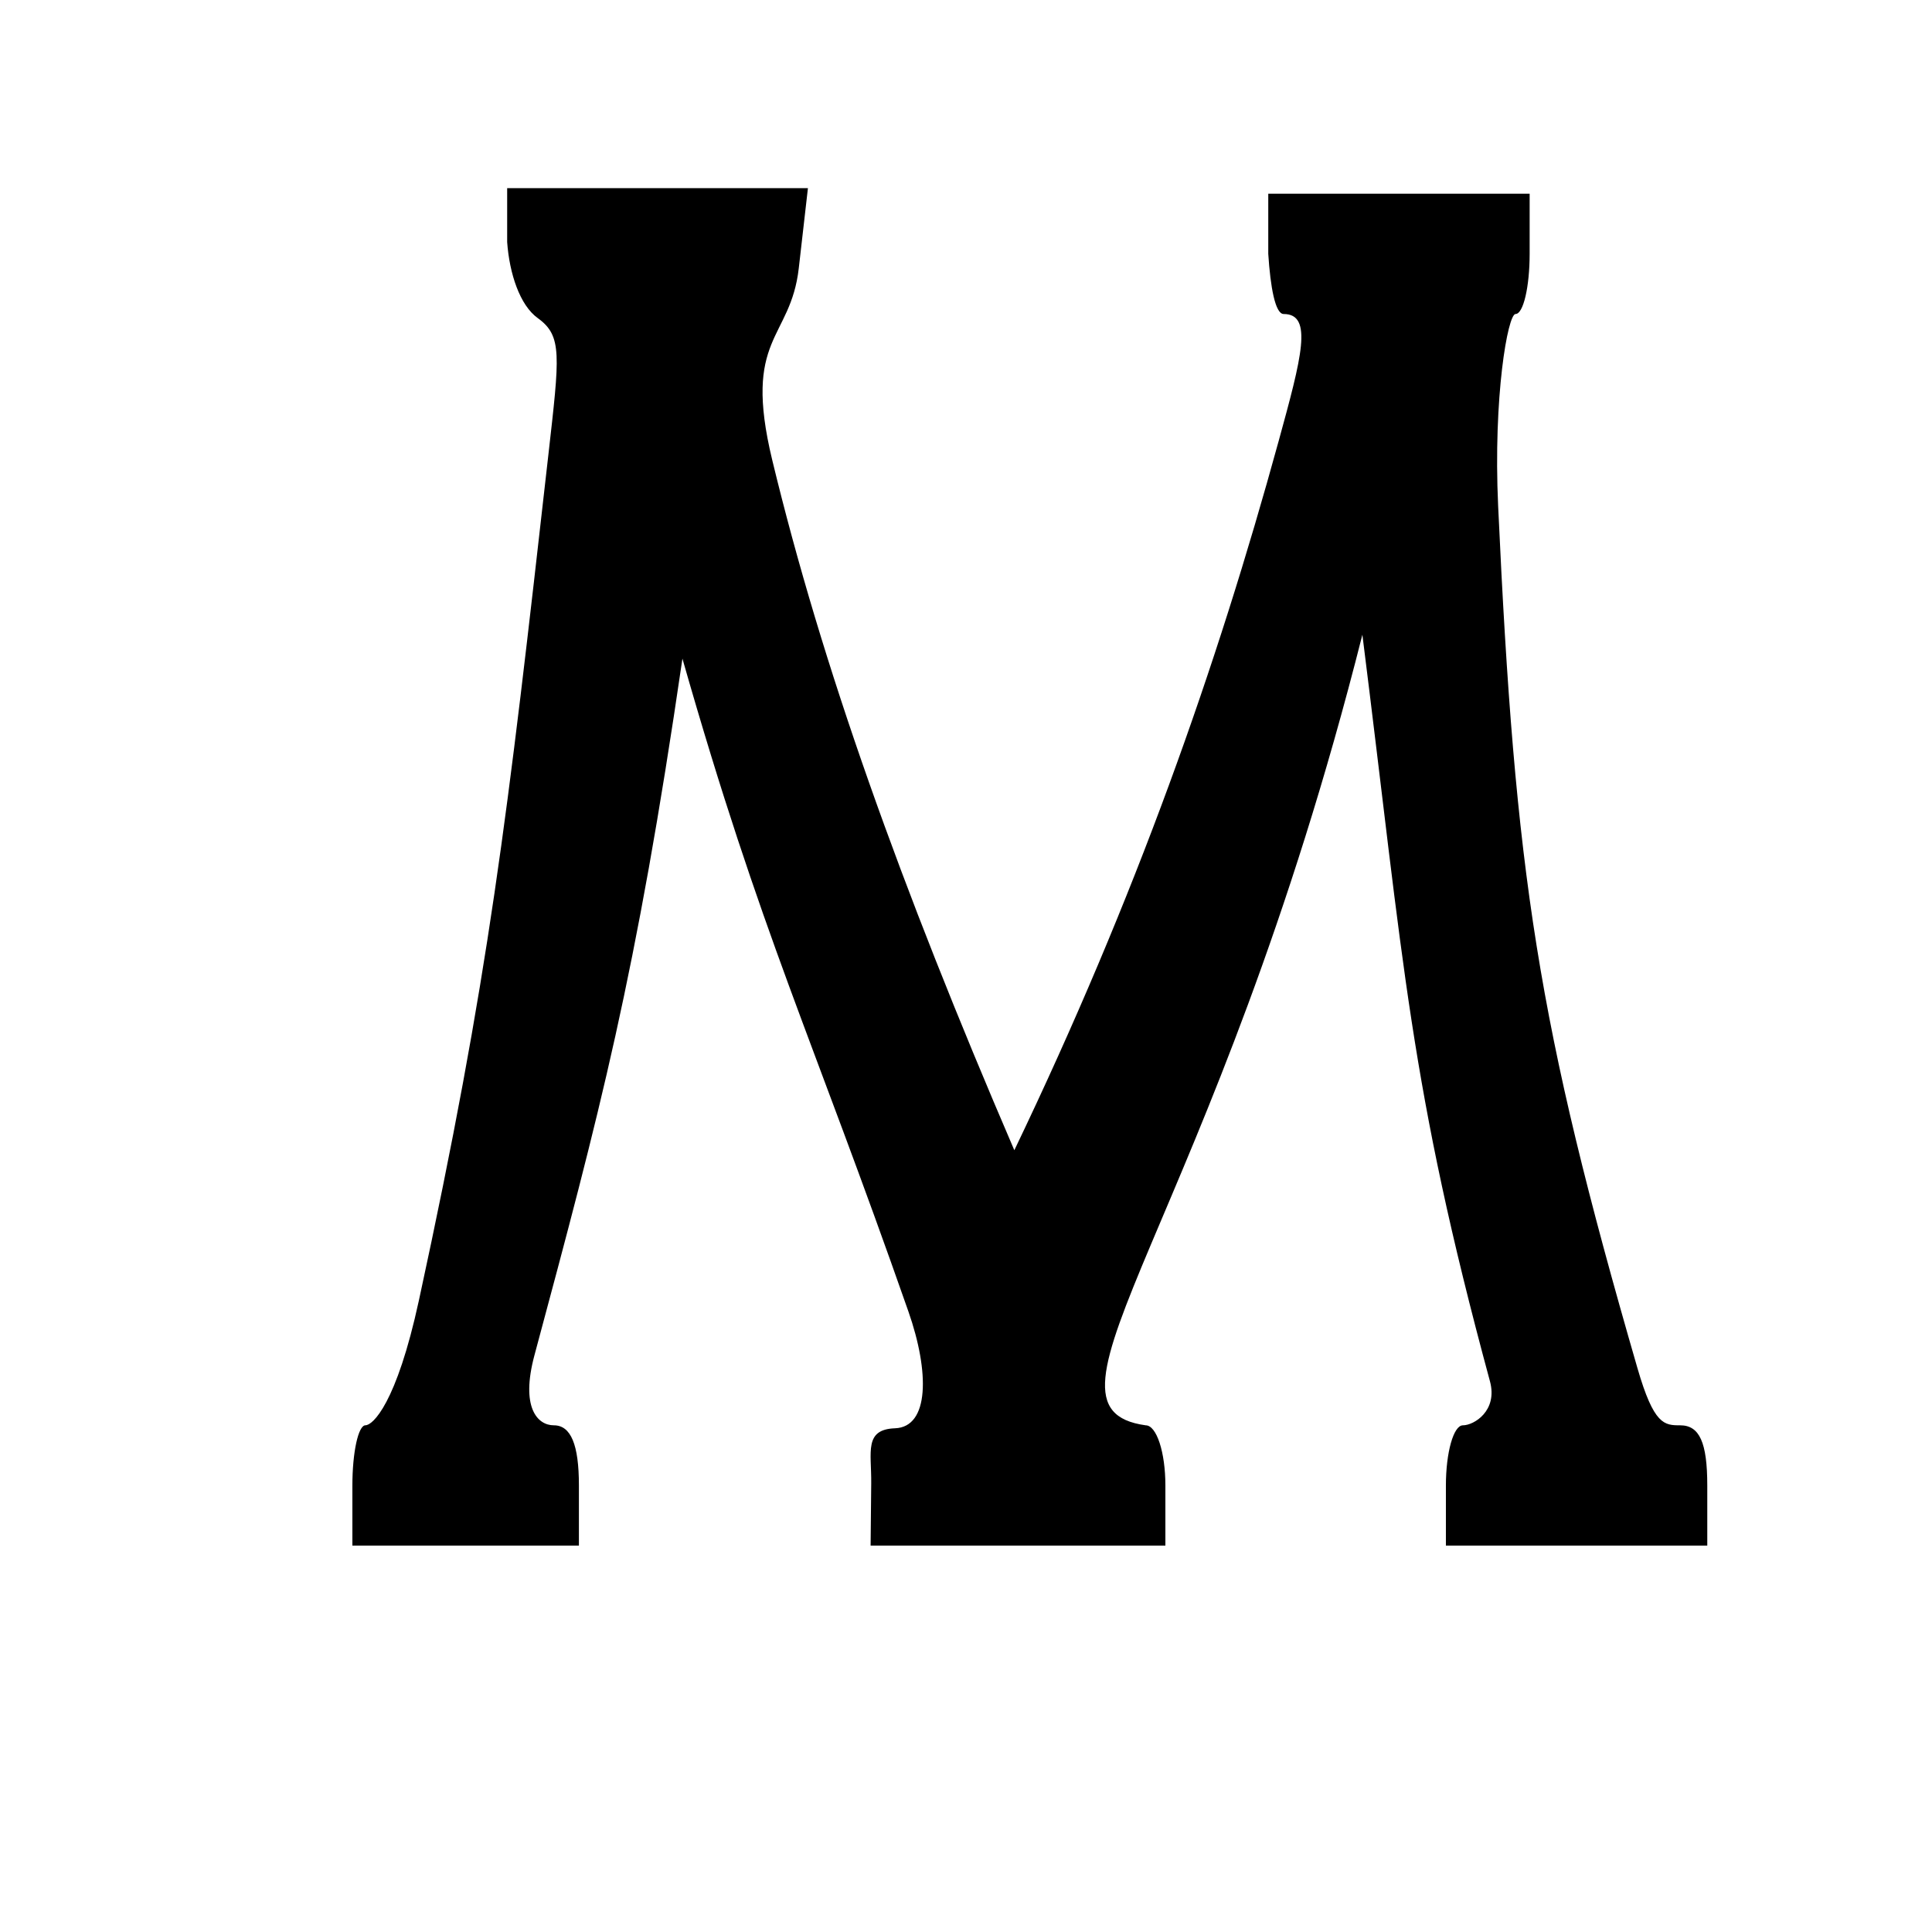 <?xml version="1.0" encoding="UTF-8" standalone="no"?>
<!-- Created with Inkscape (http://www.inkscape.org/) -->

<svg
   xmlns:dc="http://purl.org/dc/elements/1.1/"
   xmlns:cc="http://creativecommons.org/ns#"
   xmlns:rdf="http://www.w3.org/1999/02/22-rdf-syntax-ns#"
   xmlns:svg="http://www.w3.org/2000/svg"
   xmlns="http://www.w3.org/2000/svg"
   xmlns:sodipodi="http://sodipodi.sourceforge.net/DTD/sodipodi-0.dtd"
   xmlns:inkscape="http://www.inkscape.org/namespaces/inkscape"
   width="1000"
   height="1000"
   id="svg14465"
   version="1.1"
   inkscape:version="0.48.3.1 r9886"
   sodipodi:docname="New document 164">
  <defs
     id="defs5498" />
  <sodipodi:namedview
     inkscape:window-height="618"
     inkscape:window-width="641"
     inkscape:pageshadow="2"
     inkscape:pageopacity="0.0"
     borderopacity="1.0"
     bordercolor="#666666"
     pagecolor="#ffffff"
     id="base"
     showgrid="false"
     showguides="true"
     inkscape:guide-bbox="true"
     inkscape:zoom="0.454"
     inkscape:cx="500"
     inkscape:cy="500"
     inkscape:window-x="0"
     inkscape:window-y="31"
     inkscape:current-layer="layer1"
     inkscape:window-maximized="0">
    <sodipodi:guide
       orientation="horizontal"
       position="200"
       id="guide5596" />
  </sodipodi:namedview>
  <g
     inkscape:label="Layer 1"
     inkscape:groupmode="layer"
     id="layer1">
    <path
       sodipodi:nodetypes="sssccscccssscssscccscsscsccccscssscccsssssscccs"
       style="fill:#000000"
       d="m 748.397,768.871 c 0,-17.121 3.959,-31.129 8.796,-31.129 5.716,0 18.153,-7.479 14,-22.814 -41.765,-154.198 -44.353,-214.175 -66.025,-386.394 -77.056,305.113 -177.451,400.197 -112.164,409.208 5.643,0 10.199,13.904 10.199,31.129 l 0,31.129 -76.288,0 -76.287,0 0.315,-32.361 c 0.157,-16.12 -3.794,-27.77 12.316,-28.361 17.783,-0.652 17.923,-29.051 6.941,-60.433 -49.997,-142.865 -76.043,-194.489 -116.972,-337.931 -24.166,165.531 -42.858,234.928 -76.602,360.581 -7.256,27.02 1.566,36.246 10.042,36.246 8.817,0 12.976,9.977 12.976,31.129 l 0,31.129 -58.625,0 -58.625,0 0,-31.129 c 0,-17.121 3.044,-31.137 6.764,-31.148 3.721,-0.01 16.021,-10.927 27.68,-64.701 36.267,-167.264 45.646,-248.702 66.967,-437.336 5.871,-51.947 7.353,-61.796 -5.512,-71.073 -9.23,-6.656 -14.617,-23.018 -15.784,-39.306 l 0,-27.925 77.837,0 77.837,0 -4.739,41.457 c -4.273,37.387 -29.218,35.197 -13.746,99.243 25.677,106.293 66.31,220.111 125.319,357.271 63.187,-131.754 104.696,-250.138 136.827,-367.122 11.914,-43.375 17.868,-65.697 2.577,-65.697 -4.382,0 -6.87,-14.043 -7.968,-31.129 l 0,-31.129 67.645,0 67.644,0 0,31.129 c 0,17.121 -3.282,31.129 -7.294,31.129 -4.012,0 -11.625,42.712 -9.011,99.41 8.824,191.379 20.332,267.368 72.116,446.246 8.511,29.4 13.916,29.554 22.106,29.554 10.018,0 14.027,8.896 14.027,31.129 l 0,31.129 -67.644,0 -67.645,0 z"
       id="path12049"
       inkscape:connector-curvature="0" />
  </g>
</svg>
